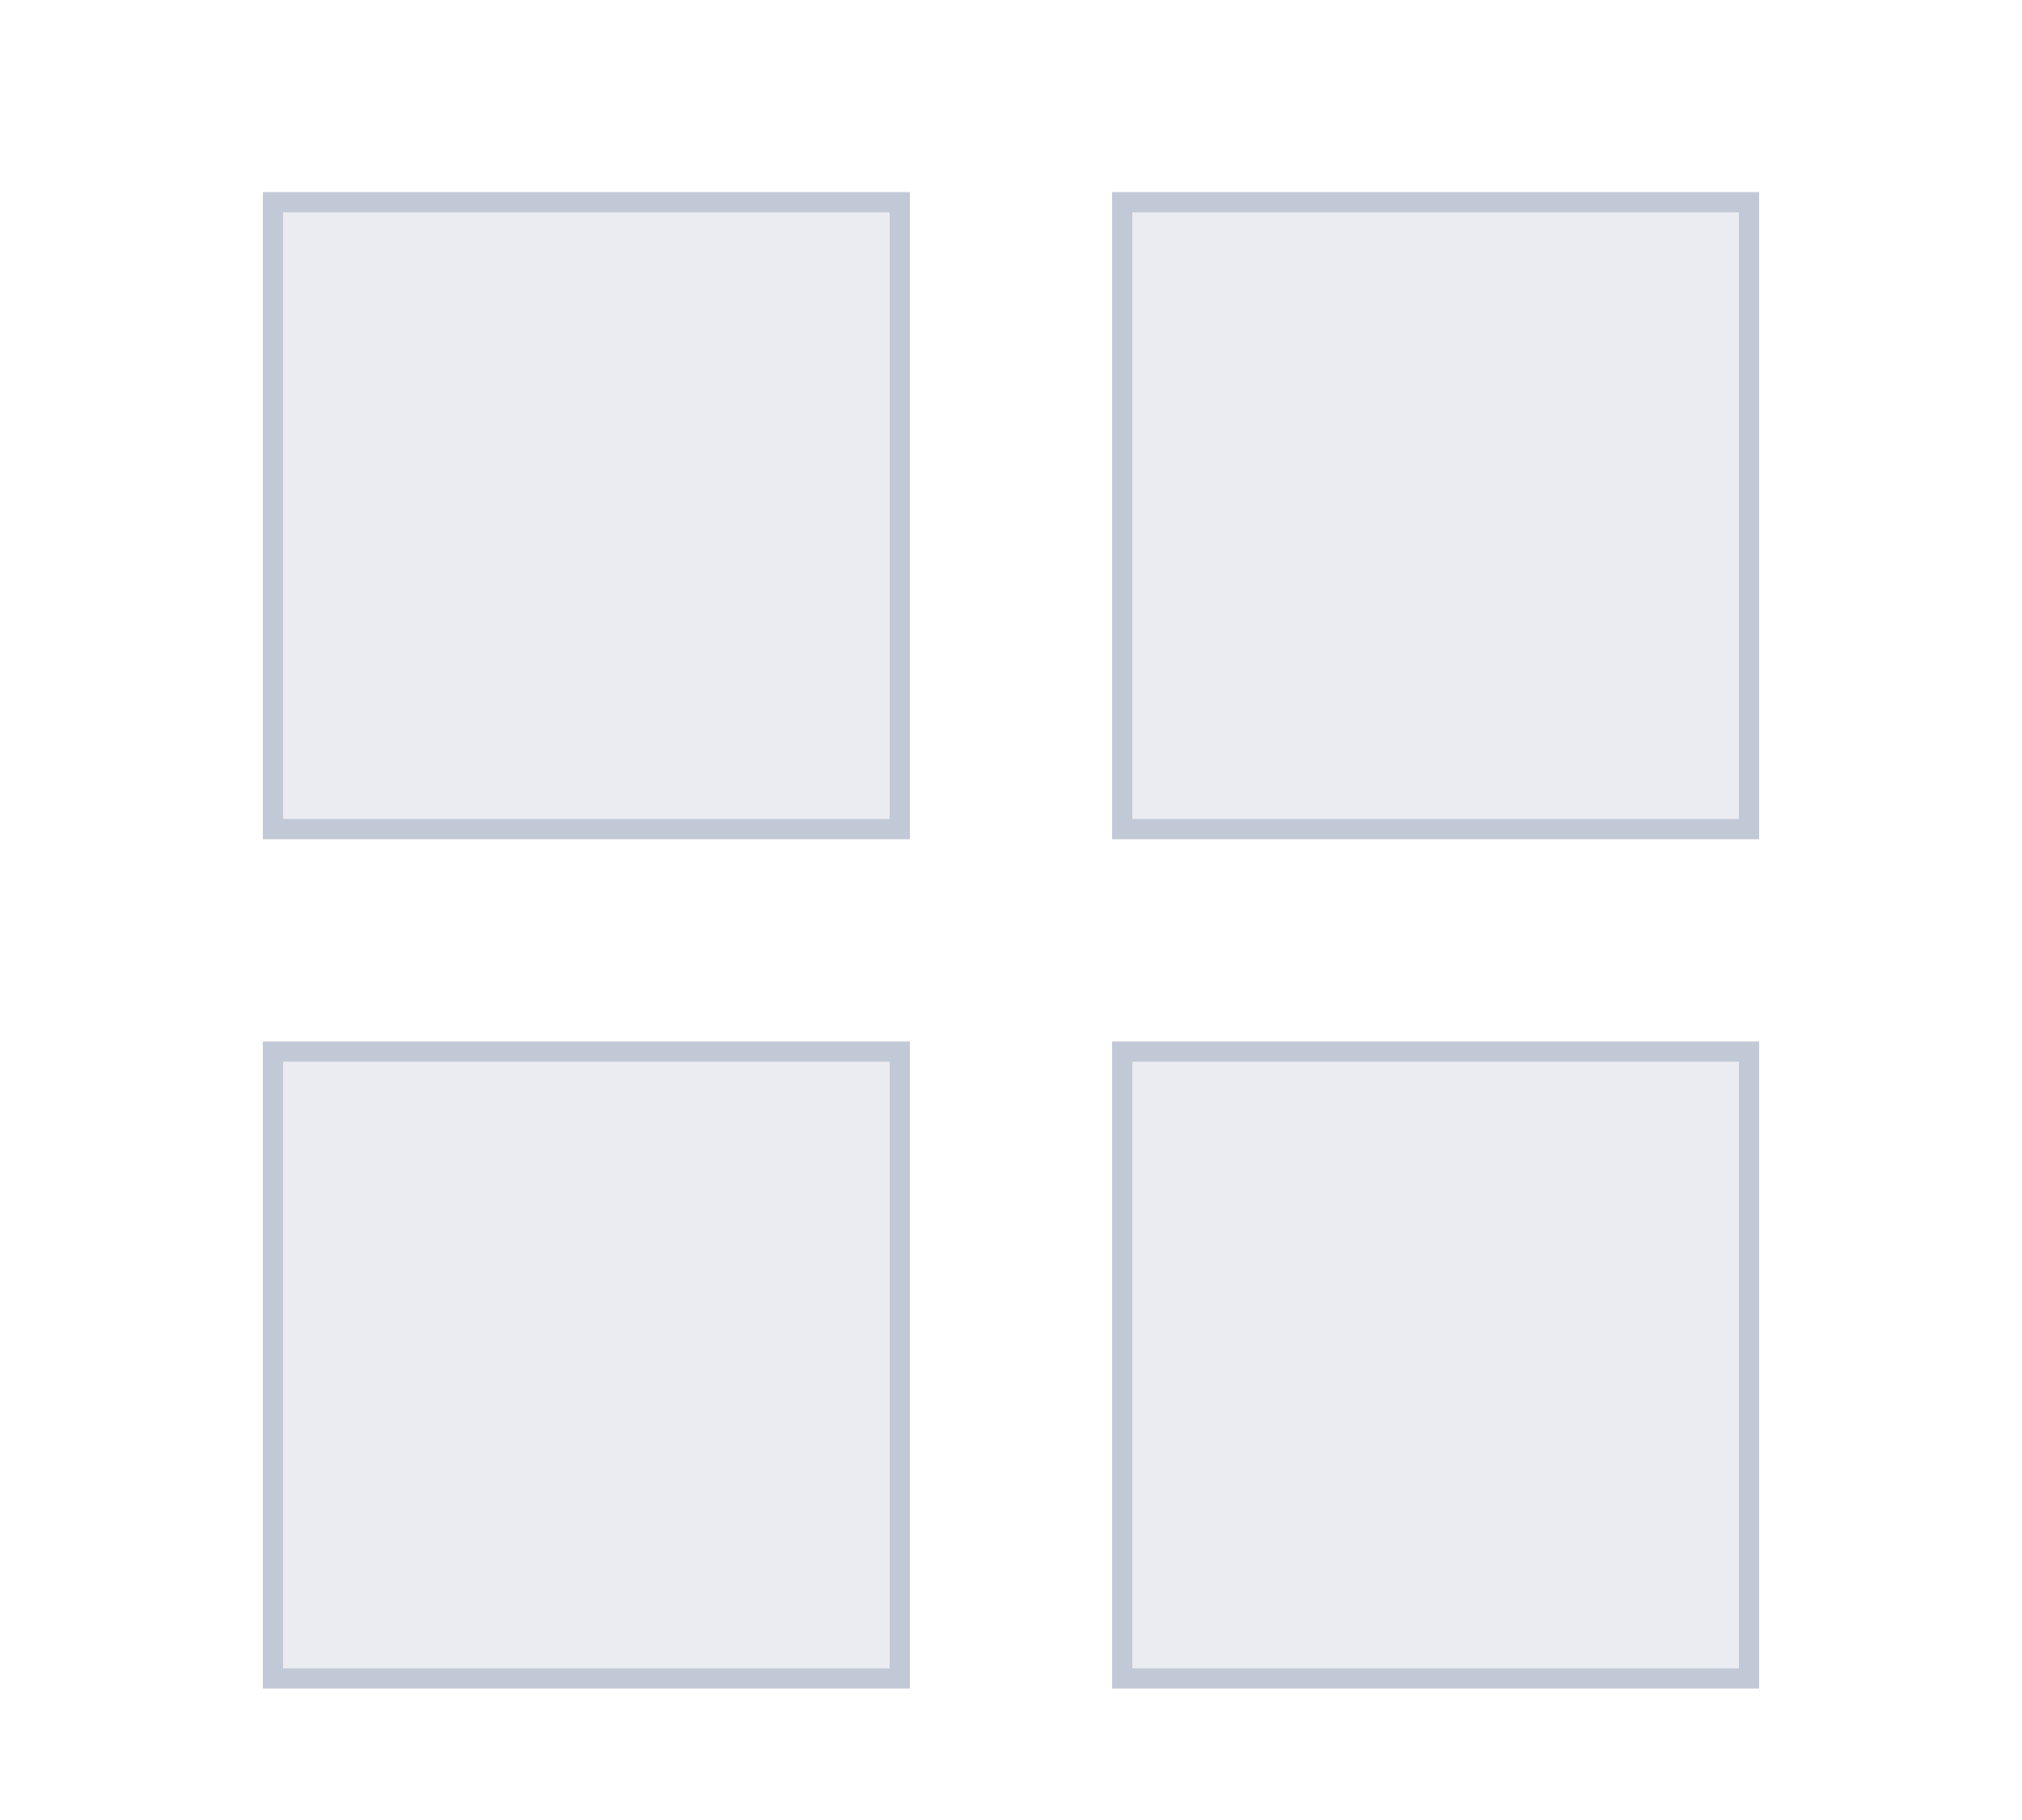 <svg width="200" height="180" viewBox="0 0 200 180" fill="none" xmlns="http://www.w3.org/2000/svg">
<rect width="200" height="180" fill="white"/>
<rect x="27" y="104" width="62" height="62" fill="#EAECF1" stroke="#C2C9D6" stroke-width="2"/>
<rect x="111" y="104" width="62" height="62" fill="#EAECF1" stroke="#C2C9D6" stroke-width="2"/>
<rect x="27" y="20" width="62" height="62" fill="#EAECF1" stroke="#C2C9D6" stroke-width="2"/>
<rect x="111" y="20" width="62" height="62" fill="#EAECF1" stroke="#C2C9D6" stroke-width="2"/>
</svg>
